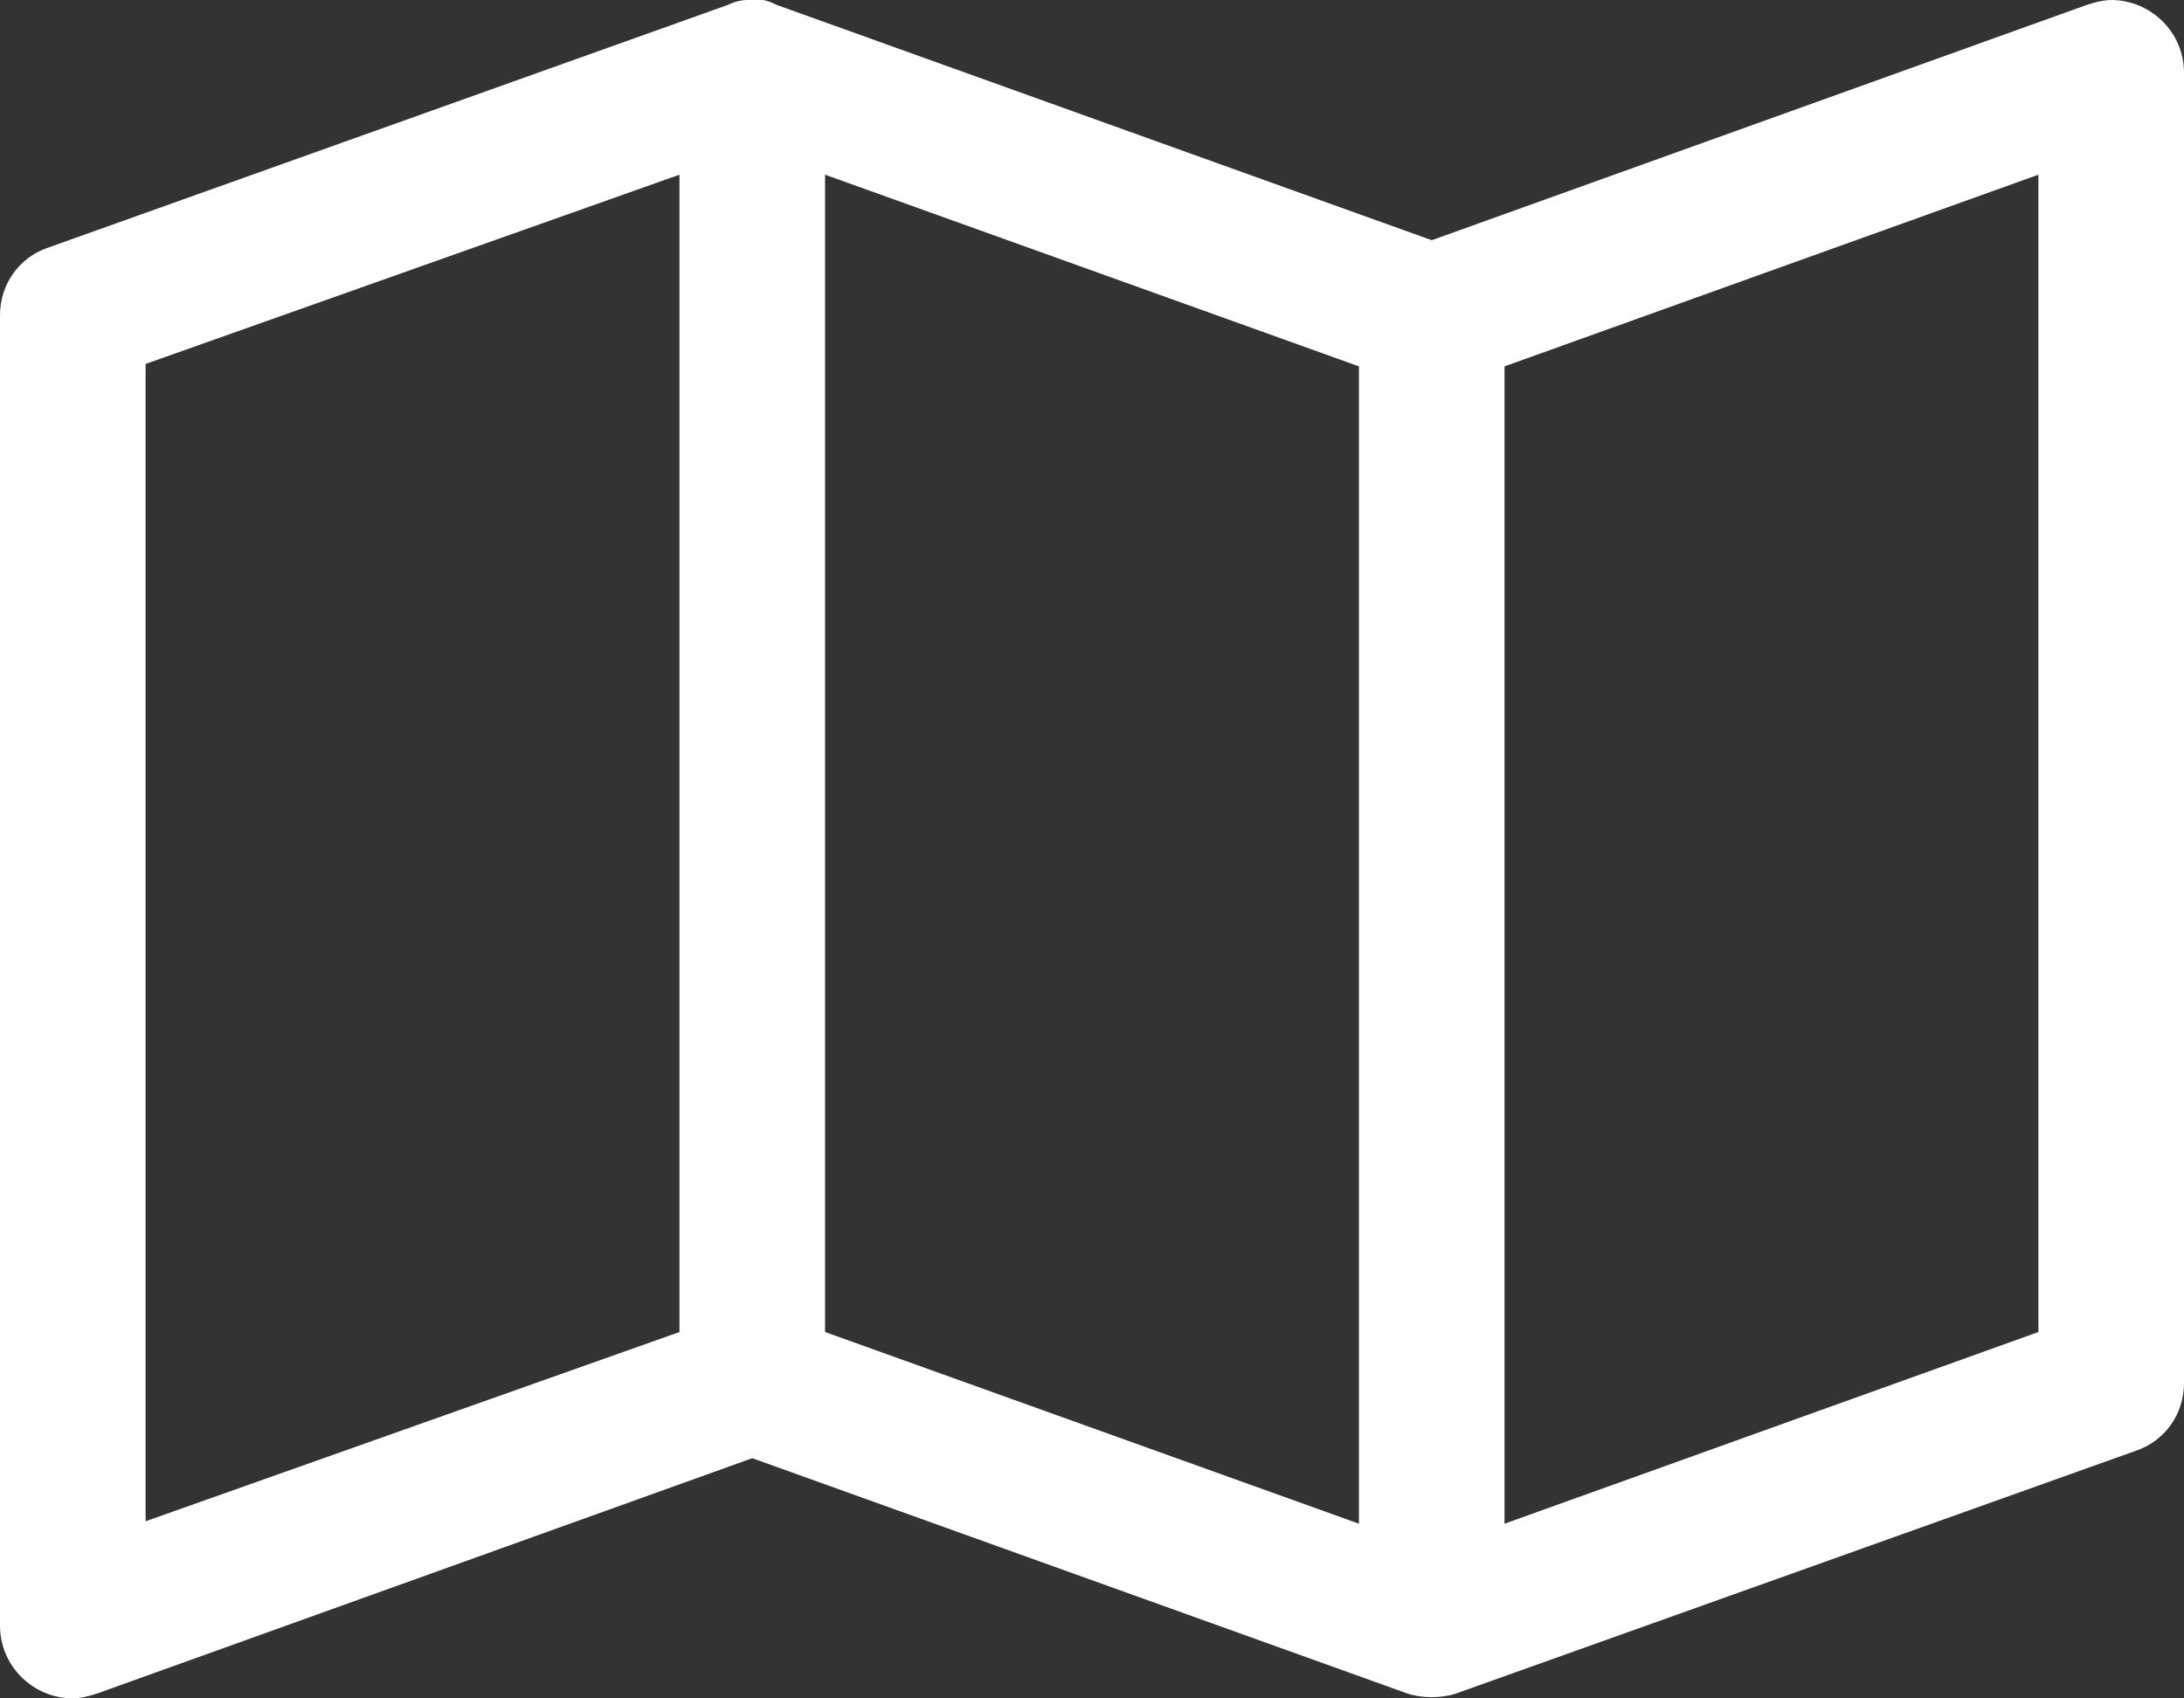 <?xml version="1.0" encoding="UTF-8" standalone="no"?><!-- Generator: Gravit.io --><svg xmlns="http://www.w3.org/2000/svg" xmlns:xlink="http://www.w3.org/1999/xlink" style="isolation:isolate" viewBox="0 0 90 70" width="90pt" height="70pt"><rect x="0" y="0" width="90" height="70" fill="#333333" stroke="none"/><defs><clipPath id="_clipPath_pAnPKgoD8SEld5VfLRrBLOuvPaME4j9H"><rect width="90" height="70"/></clipPath></defs><g clip-path="url(#_clipPath_pAnPKgoD8SEld5VfLRrBLOuvPaME4j9H)"><g><g><path d=" M 30.8 0 C 30.5 0 30.2 0.1 30 0.2 L 2 10.2 C 0.8 10.6 0 11.7 0 13 L 0 67 C 0 68.7 1.4 70 3 70 C 3.3 70 3.7 69.9 4 69.8 L 31 60.1 L 58 69.8 C 58.6 70 59.4 70 60 69.8 L 88 59.8 C 89.2 59.4 90 58.3 90 57 L 90 3 C 90 1.3 88.6 0 87 0 C 86.7 0 86.3 0.1 86 0.2 L 59 9.9 L 32 0.2 C 31.6 0 31.2 -0.1 30.8 0 Z  M 28 7.2 L 28 54.9 L 6 62.7 L 6 15 L 28 7.2 Z  M 34 7.2 L 56 15.1 L 56 62.8 L 34 54.9 L 34 7.2 Z  M 84 7.2 L 84 54.9 L 62 62.8 L 62 15.1 L 84 7.2 Z " fill="rgb(255,255,255)"/></g></g></g></svg>